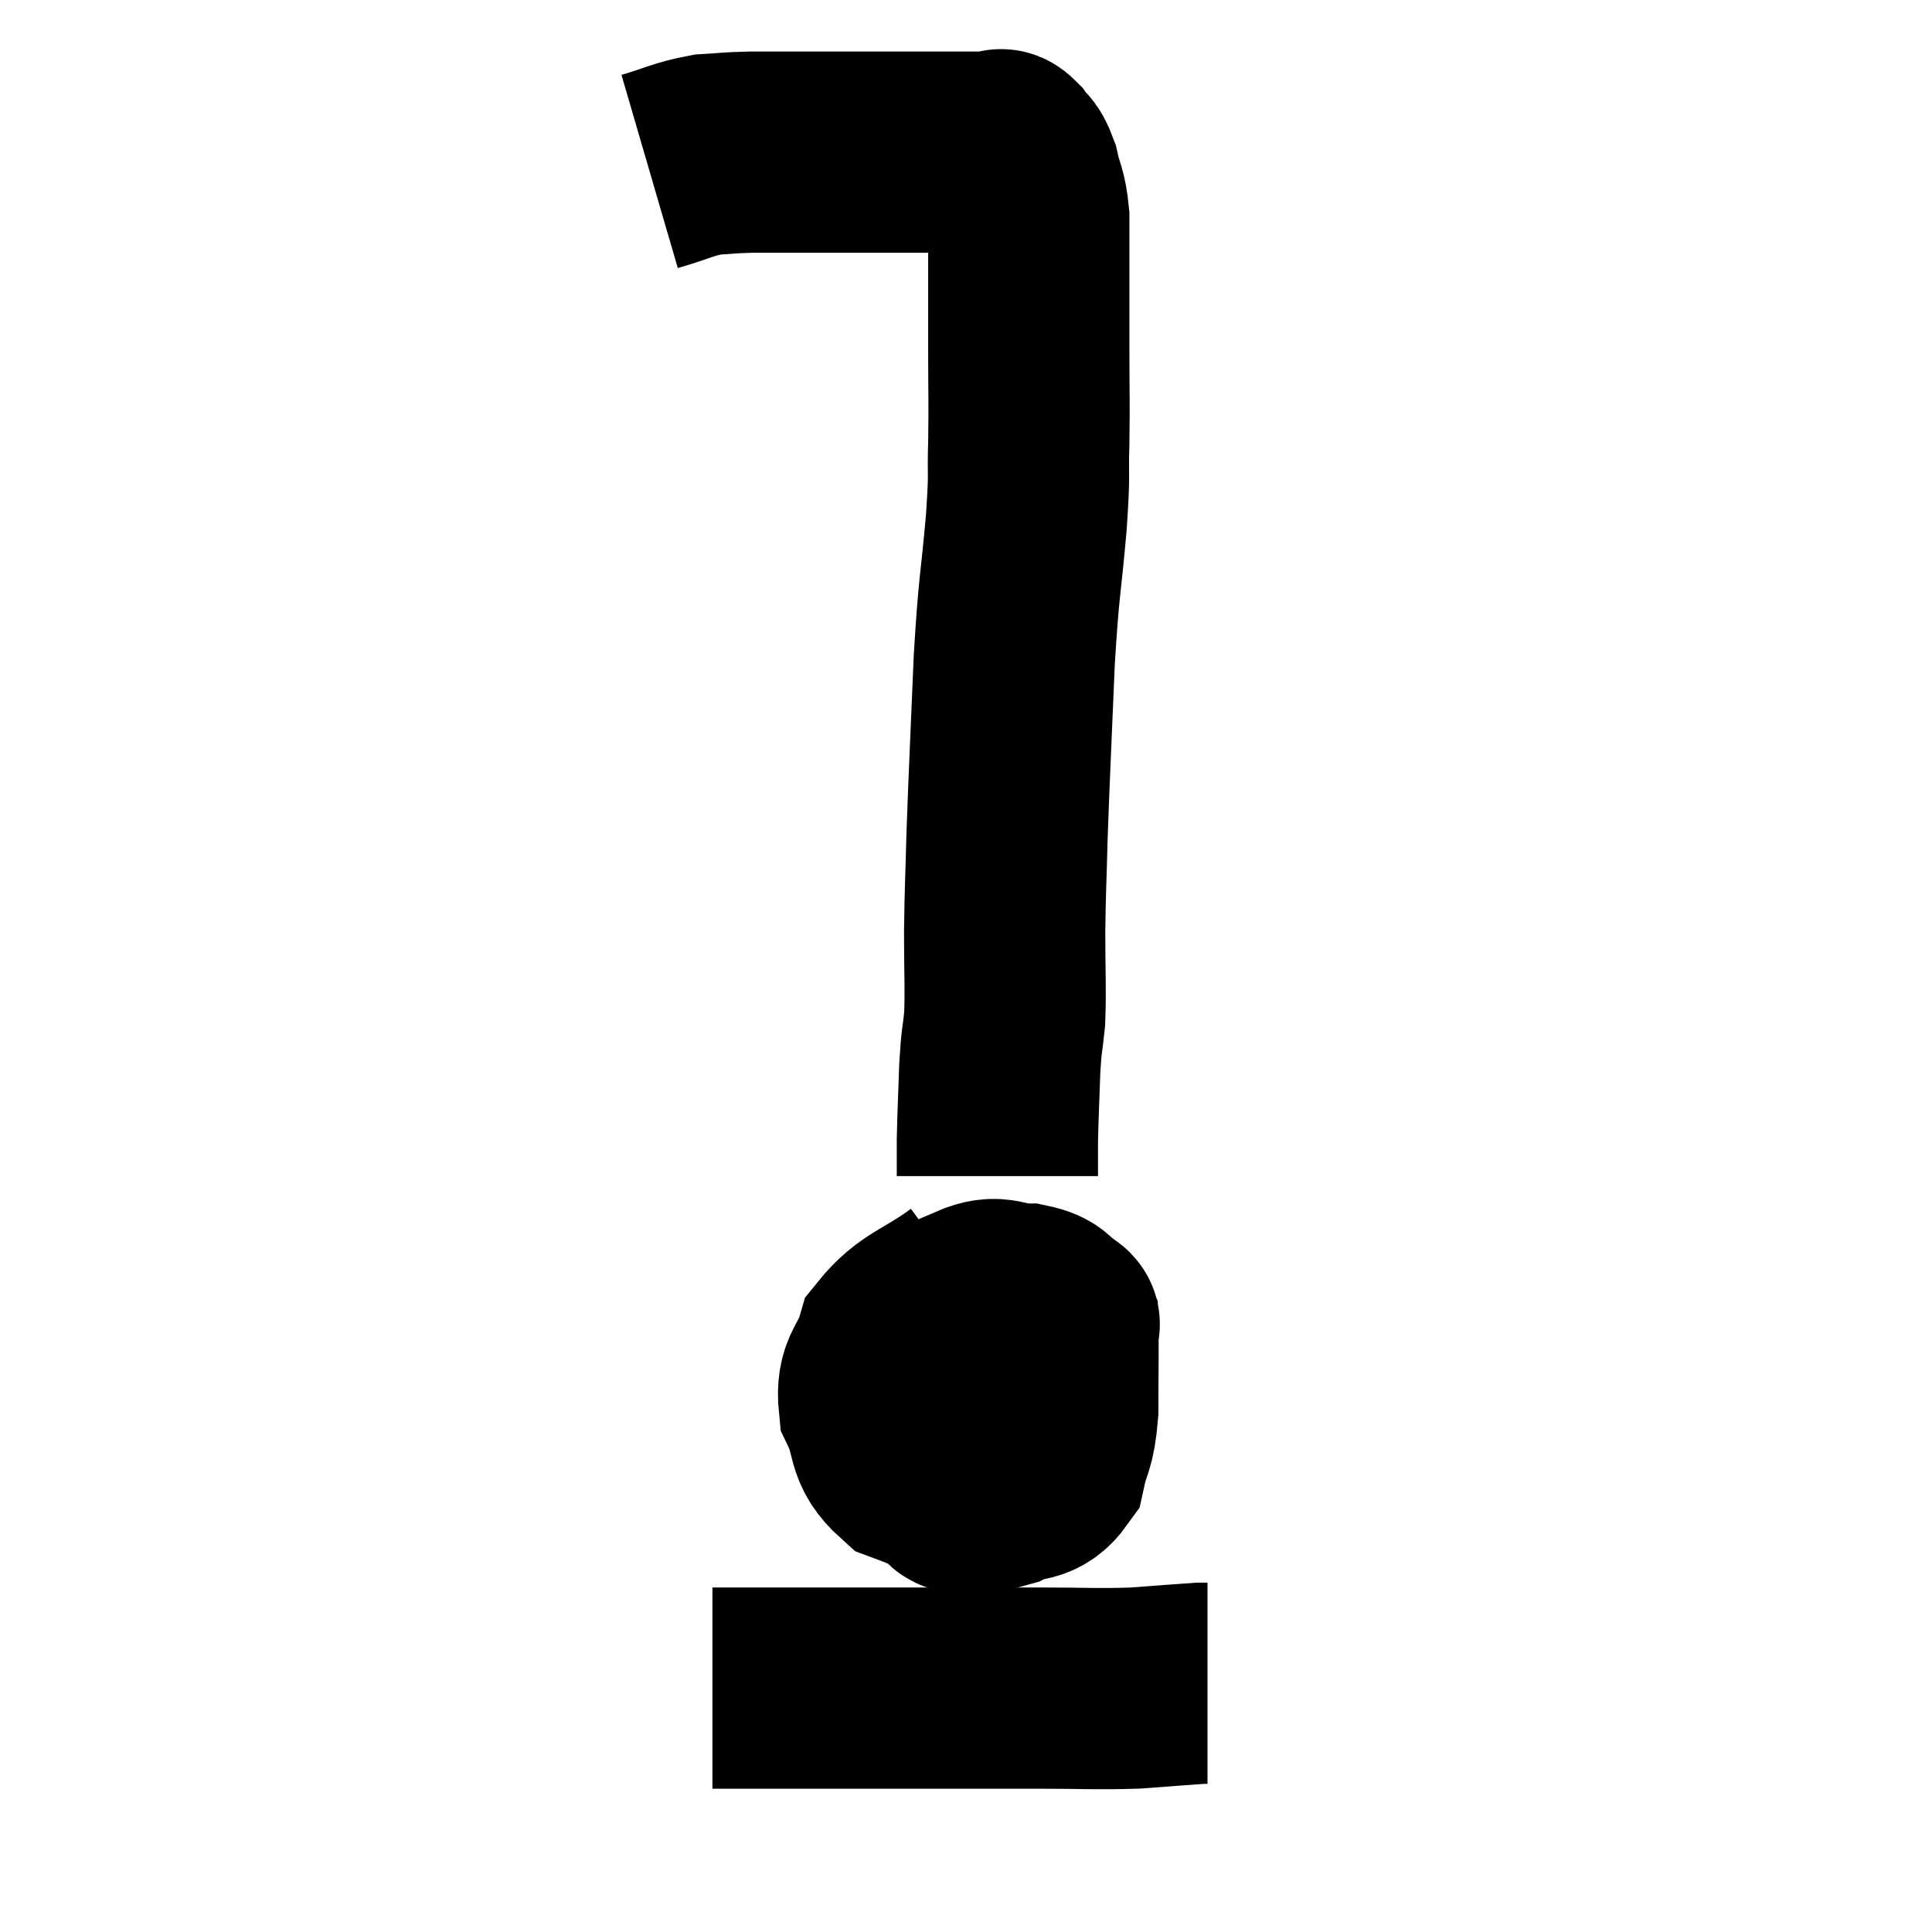 <svg width="48" height="48" viewBox="0 0 48 48" xmlns="http://www.w3.org/2000/svg"><path d="M 16.14 4.26 C 16.86 4.05, 16.95 3.96, 17.58 3.84 C 18.12 3.81, 18.045 3.795, 18.66 3.78 C 19.35 3.78, 19.47 3.78, 20.04 3.78 C 20.49 3.78, 20.445 3.78, 20.94 3.78 C 21.48 3.78, 21.51 3.78, 22.02 3.78 C 22.5 3.78, 22.635 3.78, 22.98 3.78 C 23.19 3.78, 23.175 3.78, 23.4 3.78 C 23.64 3.78, 23.565 3.78, 23.88 3.78 C 24.27 3.78, 24.435 3.78, 24.66 3.78 C 24.72 3.78, 24.705 3.78, 24.78 3.78 C 24.87 3.78, 24.825 3.645, 24.96 3.78 C 25.14 4.05, 25.17 3.915, 25.32 4.32 C 25.44 4.86, 25.5 4.8, 25.56 5.4 C 25.56 6.06, 25.56 5.895, 25.56 6.72 C 25.56 7.71, 25.56 7.635, 25.56 8.7 C 25.56 9.84, 25.575 9.915, 25.56 10.98 C 25.53 11.97, 25.59 11.61, 25.5 12.96 C 25.35 14.67, 25.32 14.43, 25.2 16.38 C 25.11 18.57, 25.08 19.065, 25.02 20.76 C 24.99 21.96, 24.975 22.02, 24.96 23.16 C 24.96 24.24, 24.99 24.48, 24.96 25.32 C 24.9 25.92, 24.885 25.77, 24.84 26.52 C 24.81 27.42, 24.795 27.645, 24.78 28.32 C 24.78 28.77, 24.78 28.995, 24.78 29.22 C 24.78 29.22, 24.78 29.22, 24.78 29.22 L 24.78 29.22" fill="none" stroke="black" stroke-width="5"></path><path d="M 24.12 32.04 C 23.19 32.73, 22.83 32.715, 22.26 33.42 C 22.05 34.14, 21.765 34.125, 21.84 34.86 C 22.2 35.61, 21.975 35.835, 22.56 36.36 C 23.37 36.66, 23.595 36.81, 24.18 36.96 C 24.54 36.96, 24.45 37.095, 24.9 36.96 C 25.44 36.69, 25.635 36.9, 25.98 36.42 C 26.13 35.73, 26.205 35.91, 26.28 35.04 C 26.28 33.99, 26.295 33.495, 26.28 32.94 C 26.25 32.88, 26.415 32.955, 26.22 32.82 C 25.86 32.61, 25.995 32.505, 25.5 32.4 C 24.87 32.4, 24.825 32.145, 24.24 32.4 C 23.7 32.91, 23.535 32.79, 23.16 33.42 C 22.95 34.17, 22.8 34.23, 22.74 34.92 C 22.83 35.55, 22.71 35.7, 22.92 36.18 C 23.25 36.51, 23.295 36.645, 23.58 36.84 C 23.82 36.9, 23.7 37.245, 24.06 36.96 C 24.54 36.33, 24.72 36.435, 25.02 35.7 C 25.14 34.86, 25.2 34.62, 25.26 34.02 C 25.26 33.66, 25.26 33.54, 25.26 33.3 C 25.26 33.18, 25.5 32.985, 25.26 33.06 C 24.78 33.33, 24.72 33.18, 24.3 33.6 C 23.94 34.17, 23.745 34.185, 23.58 34.74 C 23.61 35.28, 23.385 35.43, 23.64 35.82 C 24.12 36.06, 24.12 36.18, 24.6 36.3 C 25.08 36.3, 25.2 36.585, 25.56 36.3 C 25.8 35.73, 25.92 35.67, 26.04 35.16 C 26.04 34.71, 26.085 34.605, 26.04 34.26 C 25.95 34.02, 26.19 33.885, 25.86 33.78 C 25.29 33.81, 25.26 33.54, 24.72 33.84 C 24.21 34.41, 23.985 34.575, 23.7 34.98 L 23.58 35.46" fill="none" stroke="black" stroke-width="5"></path><path d="M 17.7 41.94 C 18.24 41.94, 17.955 41.94, 18.78 41.94 C 19.89 41.94, 19.89 41.94, 21 41.94 C 22.11 41.94, 22.02 41.94, 23.22 41.94 C 24.51 41.94, 24.555 41.94, 25.8 41.94 C 27 41.94, 27.195 41.97, 28.2 41.94 C 29.01 41.88, 29.37 41.85, 29.82 41.82 C 29.91 41.82, 29.955 41.82, 30 41.82 L 30 41.82" fill="none" stroke="black" stroke-width="5"></path></svg>